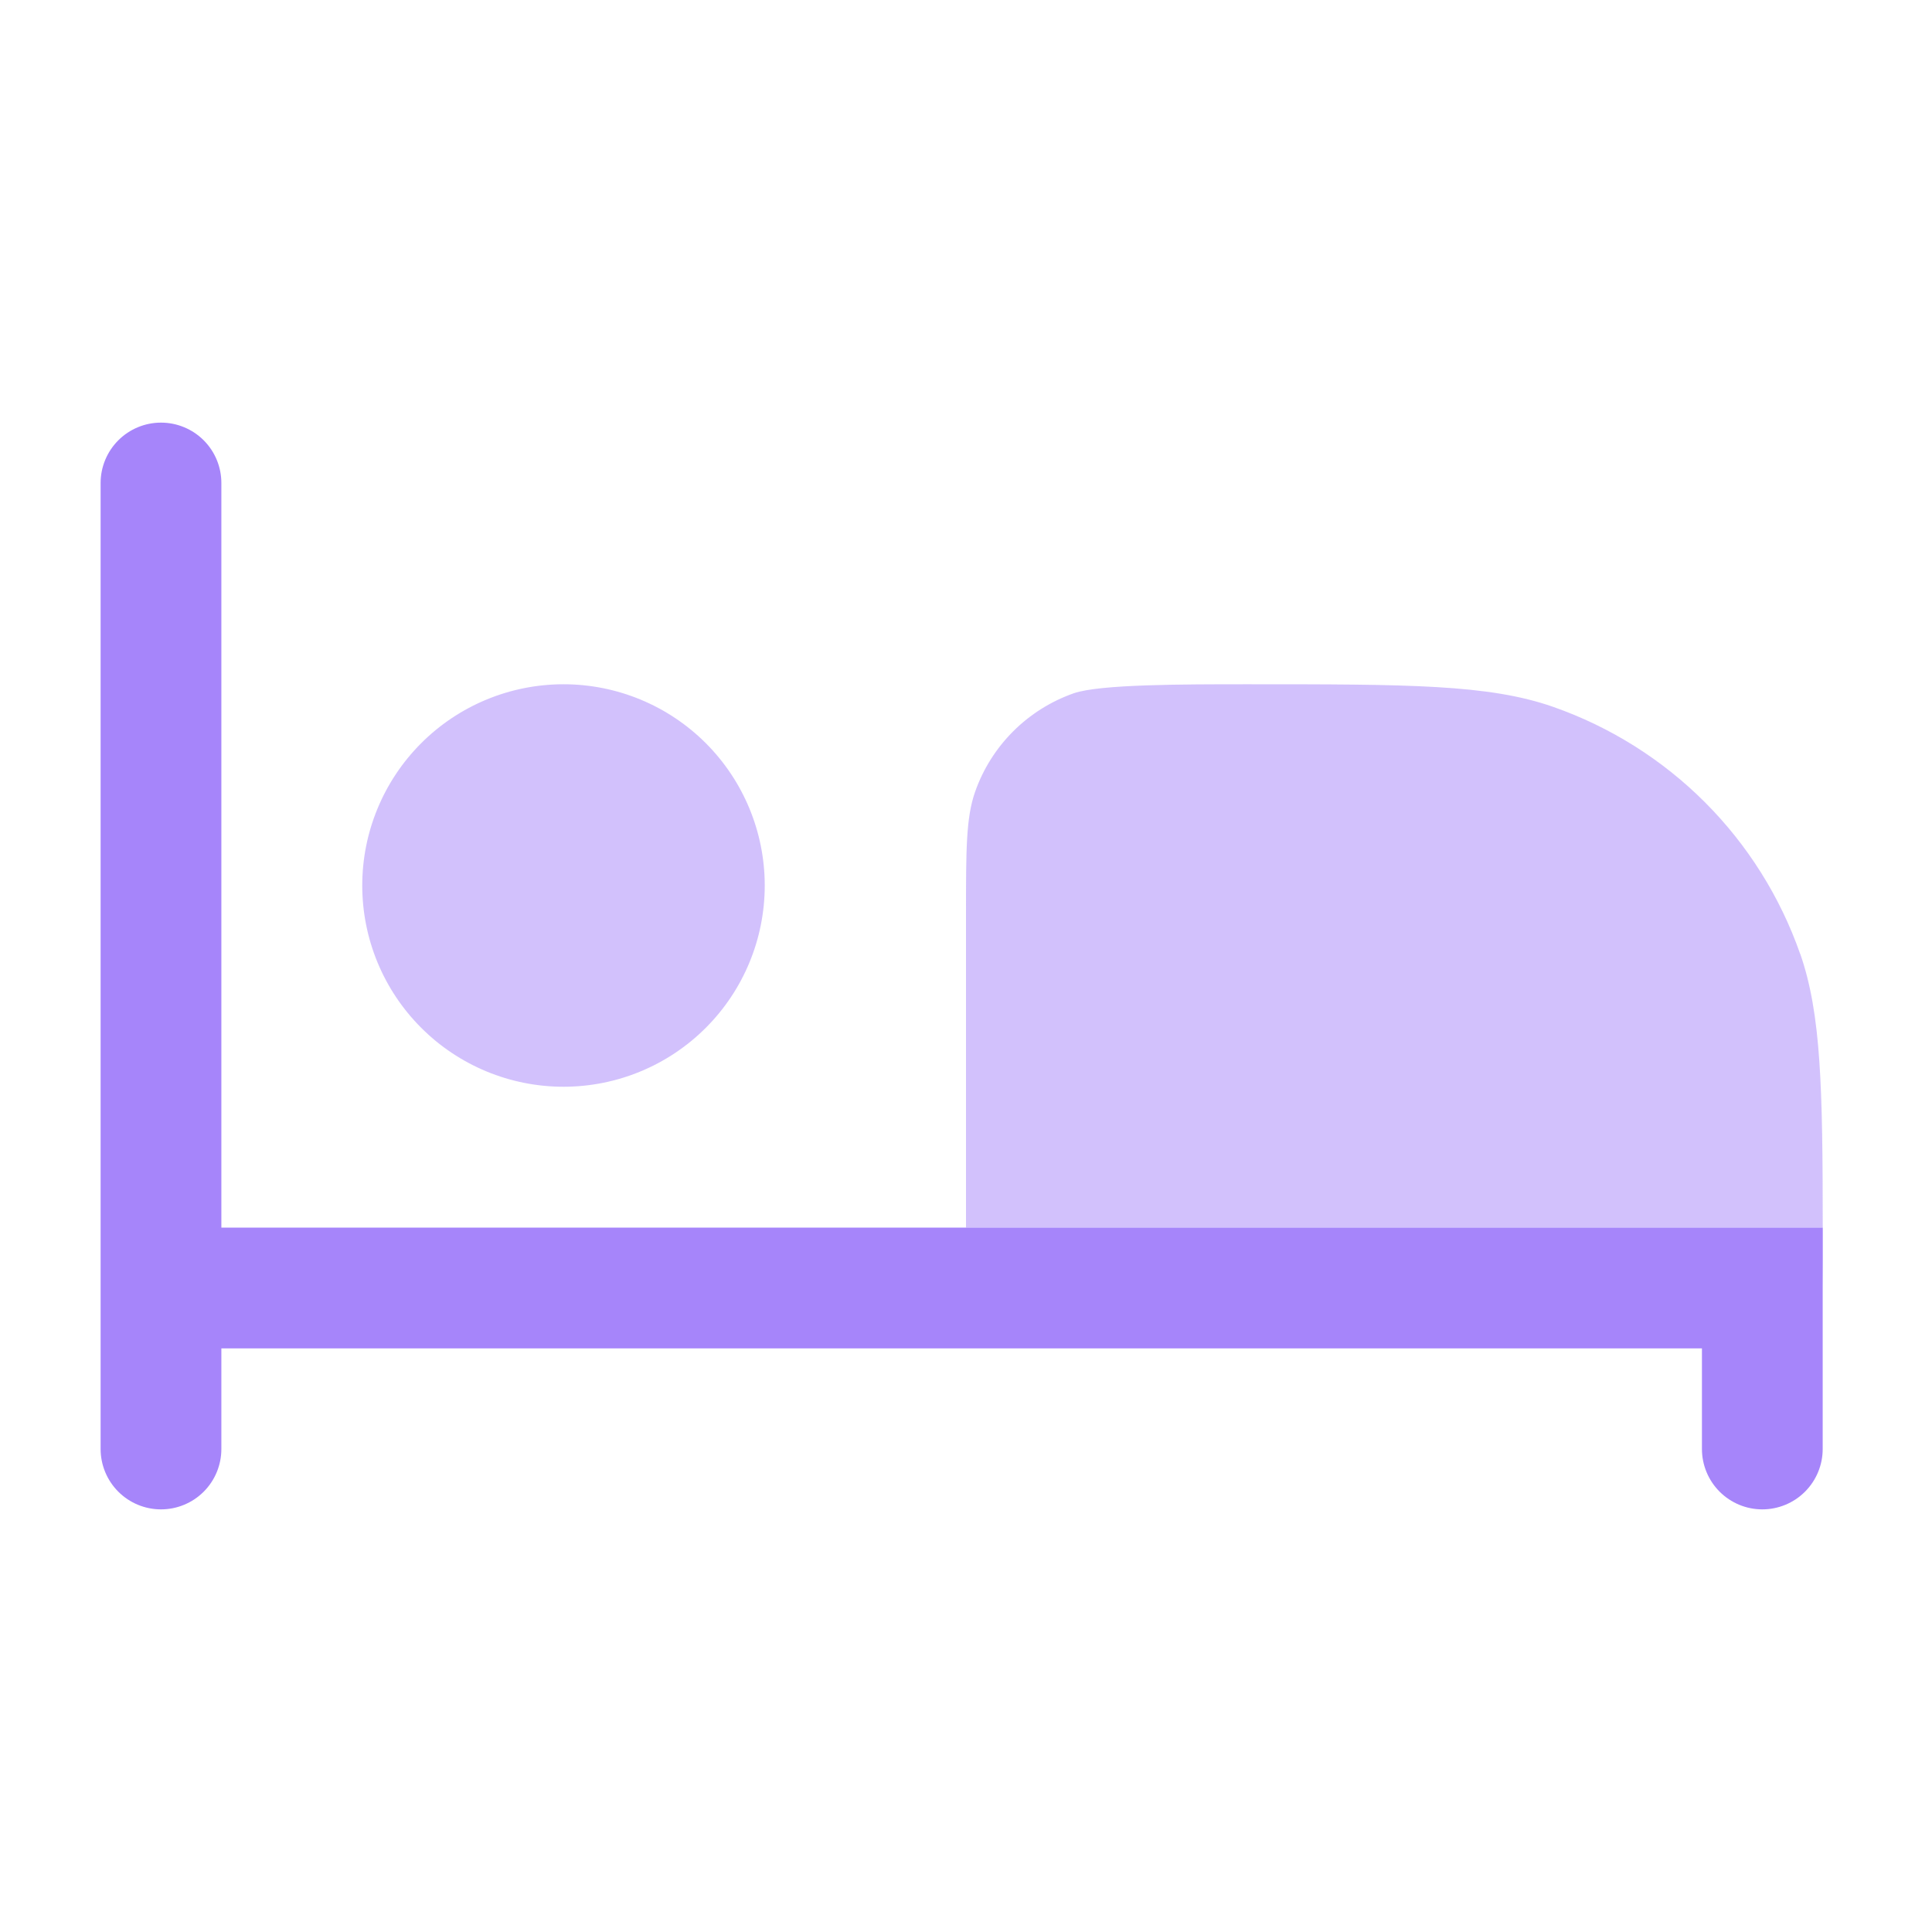 <svg width="64" height="64" viewBox="0 0 64 64" fill="none" xmlns="http://www.w3.org/2000/svg">
<path fill-rule="evenodd" clip-rule="evenodd" d="M5.333 14C5.864 14 6.373 14.211 6.748 14.586C7.123 14.961 7.333 15.47 7.333 16V40.667H60.382V41.715L60.379 42.667V48C60.379 48.53 60.168 49.039 59.793 49.414C59.418 49.789 58.909 50 58.379 50C57.848 50 57.34 49.789 56.965 49.414C56.59 49.039 56.379 48.53 56.379 48V44.667H7.333V48C7.333 48.53 7.123 49.039 6.748 49.414C6.373 49.789 5.864 50 5.333 50C4.803 50 4.294 49.789 3.919 49.414C3.544 49.039 3.333 48.53 3.333 48V16C3.333 15.47 3.544 14.961 3.919 14.586C4.294 14.211 4.803 14 5.333 14Z" fill="#A685FA"/>
<path opacity="0.5" d="M18.667 36C20.435 36 22.131 35.298 23.381 34.047C24.631 32.797 25.333 31.102 25.333 29.333C25.333 27.565 24.631 25.87 23.381 24.619C22.131 23.369 20.435 22.667 18.667 22.667C16.899 22.667 15.203 23.369 13.953 24.619C12.702 25.87 12 27.565 12 29.333C12 31.102 12.702 32.797 13.953 34.047C15.203 35.298 16.899 36 18.667 36ZM59.632 31.597C58.97 29.707 57.891 27.989 56.475 26.573C55.059 25.157 53.341 24.078 51.451 23.416C49.312 22.667 46.651 22.667 41.333 22.667H41.328C39.2 22.667 36.427 22.667 35.571 22.965C34.815 23.23 34.128 23.662 33.561 24.228C32.995 24.794 32.563 25.481 32.299 26.237C32 27.093 32 28.16 32 30.285V40.667H60.381C60.379 36.035 60.328 33.589 59.635 31.597" fill="#A685FA"/>
</svg>
